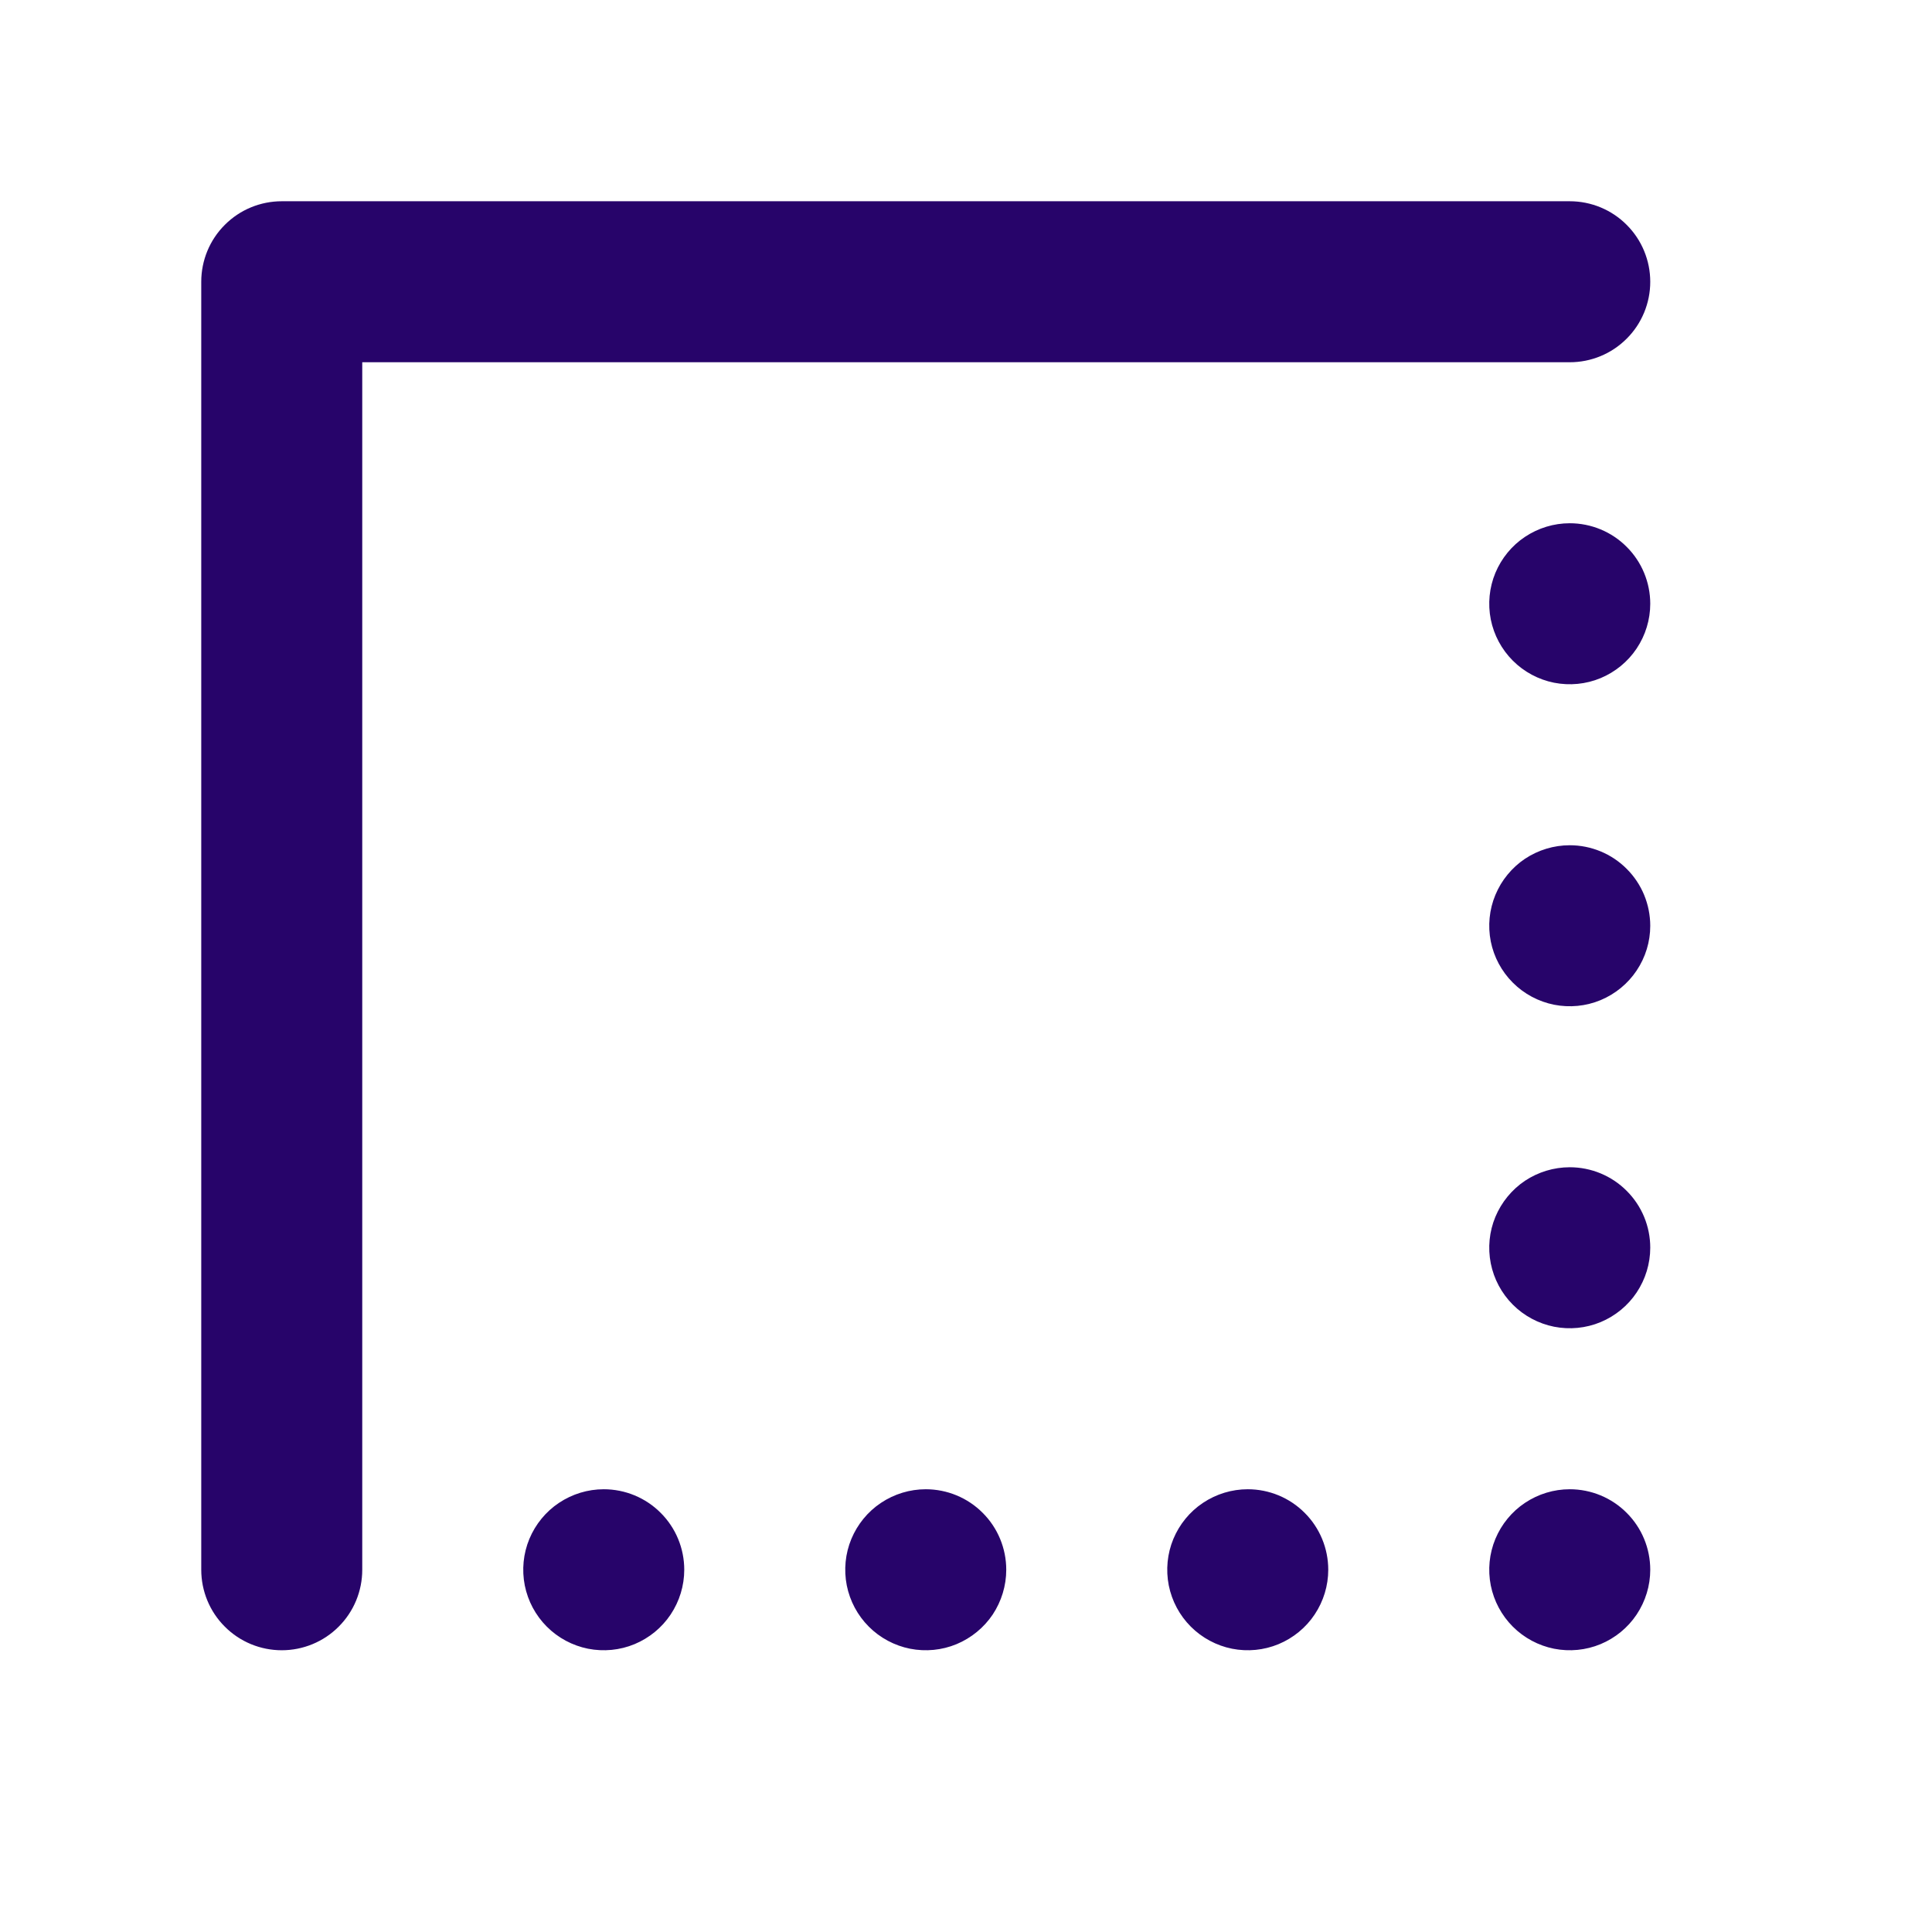 <svg width="24" height="24" viewBox="0 0 24 24" fill="none" xmlns="http://www.w3.org/2000/svg">
<path d="M11.5 18.5C11.302 18.5 11.109 18.559 10.944 18.669C10.78 18.778 10.652 18.935 10.576 19.117C10.5 19.3 10.481 19.501 10.519 19.695C10.558 19.889 10.653 20.067 10.793 20.207C10.933 20.347 11.111 20.442 11.305 20.481C11.499 20.519 11.7 20.5 11.883 20.424C12.065 20.348 12.222 20.22 12.332 20.056C12.441 19.891 12.5 19.698 12.5 19.5C12.5 19.235 12.395 18.98 12.207 18.793C12.02 18.605 11.765 18.5 11.5 18.5ZM20.5 3.5C20.5 3.235 20.395 2.98 20.207 2.793C20.02 2.605 19.765 2.5 19.5 2.5H3.5C3.235 2.5 2.98 2.605 2.793 2.793C2.605 2.98 2.5 3.235 2.5 3.5V19.5C2.5 19.765 2.605 20.02 2.793 20.207C2.98 20.395 3.235 20.5 3.5 20.5C3.765 20.5 4.02 20.395 4.207 20.207C4.395 20.02 4.5 19.765 4.5 19.5V4.5H19.5C19.765 4.5 20.02 4.395 20.207 4.207C20.395 4.02 20.5 3.765 20.5 3.5ZM15.5 18.5C15.302 18.5 15.109 18.559 14.944 18.669C14.78 18.778 14.652 18.935 14.576 19.117C14.5 19.3 14.481 19.501 14.519 19.695C14.558 19.889 14.653 20.067 14.793 20.207C14.933 20.347 15.111 20.442 15.305 20.481C15.499 20.519 15.7 20.5 15.883 20.424C16.065 20.348 16.222 20.22 16.331 20.056C16.441 19.891 16.5 19.698 16.5 19.5C16.5 19.235 16.395 18.98 16.207 18.793C16.02 18.605 15.765 18.5 15.5 18.5ZM7.5 18.5C7.302 18.5 7.109 18.559 6.944 18.669C6.78 18.778 6.652 18.935 6.576 19.117C6.5 19.3 6.481 19.501 6.519 19.695C6.558 19.889 6.653 20.067 6.793 20.207C6.933 20.347 7.111 20.442 7.305 20.481C7.499 20.519 7.7 20.5 7.883 20.424C8.065 20.348 8.222 20.22 8.331 20.056C8.441 19.891 8.5 19.698 8.5 19.5C8.5 19.235 8.395 18.98 8.207 18.793C8.02 18.605 7.765 18.5 7.5 18.5ZM19.5 6.5C19.302 6.5 19.109 6.559 18.944 6.669C18.78 6.778 18.652 6.935 18.576 7.117C18.5 7.3 18.481 7.501 18.519 7.695C18.558 7.889 18.653 8.067 18.793 8.207C18.933 8.347 19.111 8.442 19.305 8.481C19.499 8.519 19.7 8.5 19.883 8.424C20.065 8.348 20.222 8.22 20.331 8.056C20.441 7.891 20.5 7.698 20.5 7.5C20.5 7.235 20.395 6.98 20.207 6.793C20.02 6.605 19.765 6.5 19.5 6.5ZM19.5 10.5C19.302 10.5 19.109 10.559 18.944 10.668C18.78 10.778 18.652 10.935 18.576 11.117C18.5 11.3 18.481 11.501 18.519 11.695C18.558 11.889 18.653 12.067 18.793 12.207C18.933 12.347 19.111 12.442 19.305 12.481C19.499 12.519 19.7 12.5 19.883 12.424C20.065 12.348 20.222 12.22 20.331 12.056C20.441 11.891 20.5 11.698 20.5 11.5C20.5 11.235 20.395 10.98 20.207 10.793C20.02 10.605 19.765 10.5 19.5 10.5ZM19.5 14.5C19.302 14.5 19.109 14.559 18.944 14.668C18.78 14.778 18.652 14.935 18.576 15.117C18.5 15.3 18.481 15.501 18.519 15.695C18.558 15.889 18.653 16.067 18.793 16.207C18.933 16.347 19.111 16.442 19.305 16.481C19.499 16.519 19.7 16.5 19.883 16.424C20.065 16.348 20.222 16.22 20.331 16.056C20.441 15.891 20.5 15.698 20.5 15.5C20.5 15.235 20.395 14.98 20.207 14.793C20.02 14.605 19.765 14.5 19.5 14.5ZM19.5 18.5C19.302 18.5 19.109 18.559 18.944 18.669C18.78 18.778 18.652 18.935 18.576 19.117C18.5 19.3 18.481 19.501 18.519 19.695C18.558 19.889 18.653 20.067 18.793 20.207C18.933 20.347 19.111 20.442 19.305 20.481C19.499 20.519 19.7 20.5 19.883 20.424C20.065 20.348 20.222 20.22 20.331 20.056C20.441 19.891 20.5 19.698 20.5 19.5C20.5 19.235 20.395 18.98 20.207 18.793C20.02 18.605 19.765 18.5 19.5 18.5Z" fill="#27046A"/>
</svg>
